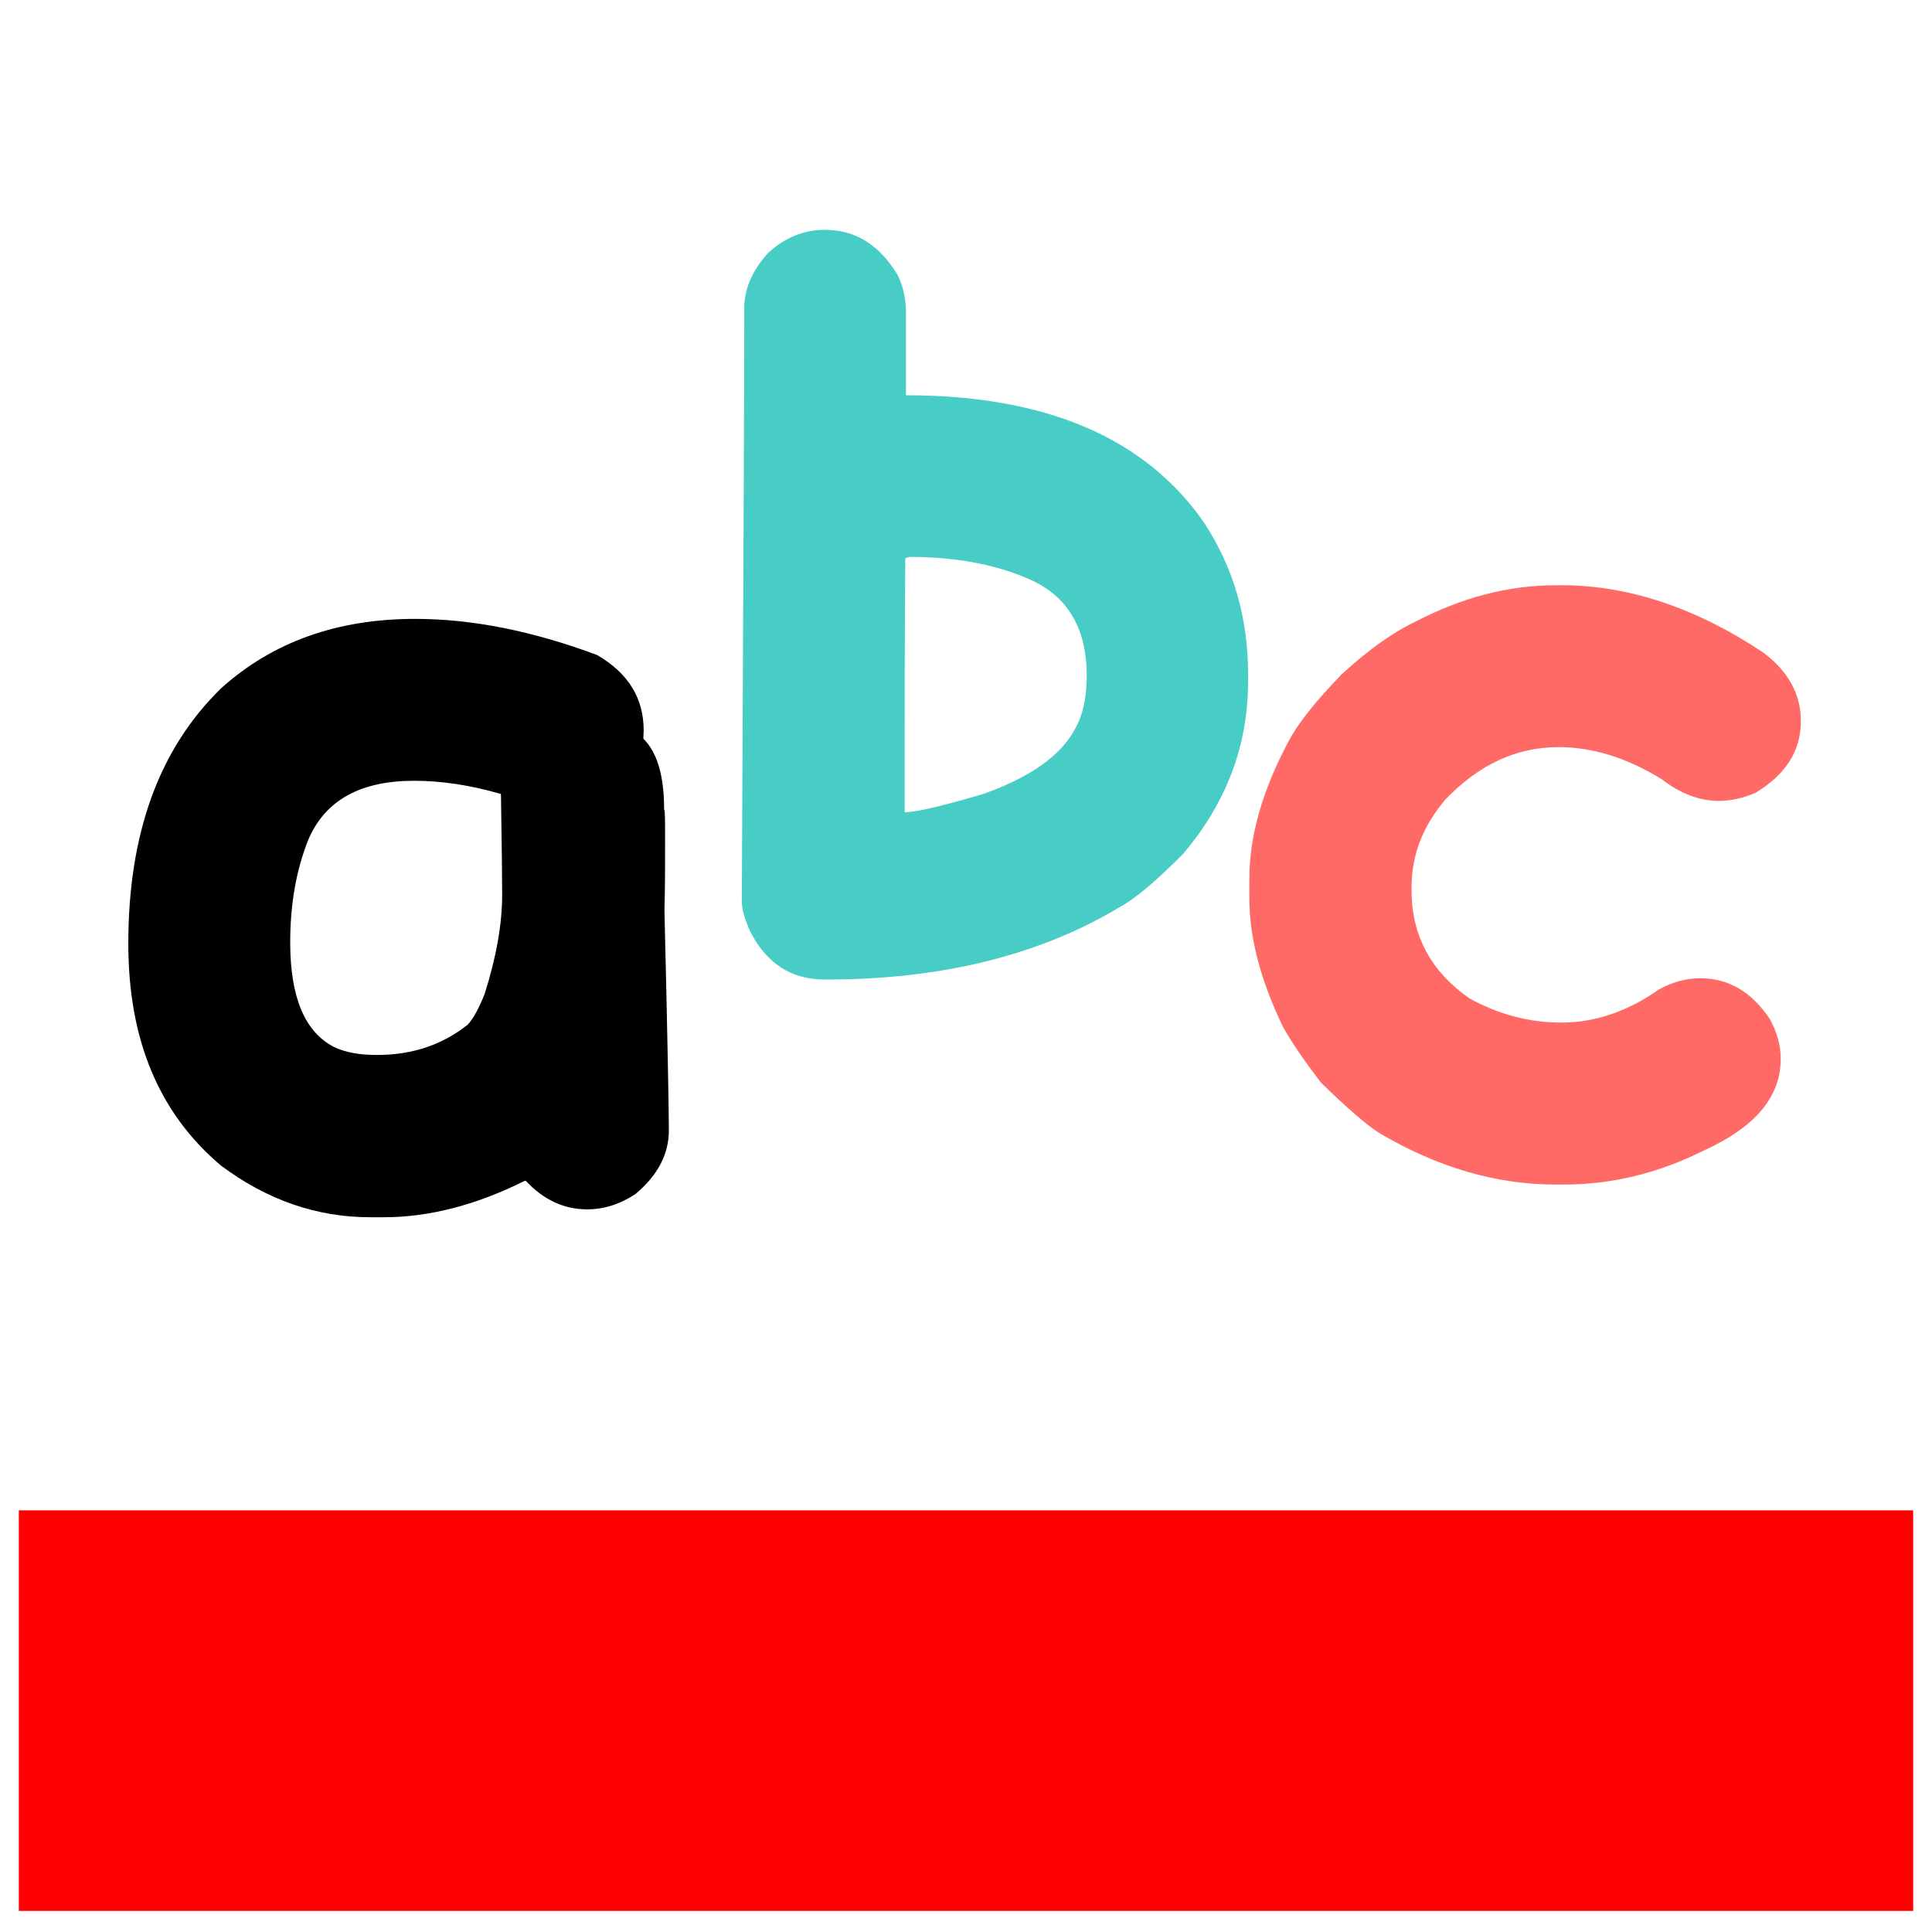<?xml version="1.0" encoding="UTF-8"?>
<svg xmlns="http://www.w3.org/2000/svg" xmlns:xlink="http://www.w3.org/1999/xlink" width="24px" height="24px" viewBox="0 0 24 24" version="1.1">
<g id="surface1">
<path style=" stroke:none;fill-rule:nonzero;fill:rgb(100%,0%,0%);fill-opacity:1;" d="M 0.234 18.762 L 23.766 18.762 L 23.766 23.738 L 0.234 23.738 Z M 0.234 18.762 "/>
<path style=" stroke:none;fill-rule:nonzero;fill:rgb(0%,0%,0%);fill-opacity:1;" d="M 5.156 7.688 C 5.871 7.688 6.621 7.84 7.418 8.137 C 7.805 8.363 7.996 8.672 7.996 9.074 L 7.992 9.176 C 8.168 9.352 8.25 9.645 8.25 10.055 C 8.262 10.055 8.262 10.195 8.262 10.477 C 8.262 10.746 8.262 11.027 8.254 11.309 C 8.293 12.918 8.309 13.828 8.309 14.043 C 8.309 14.34 8.168 14.602 7.895 14.832 C 7.707 14.957 7.504 15.023 7.293 15.023 C 7.008 15.023 6.754 14.906 6.535 14.672 L 6.52 14.668 C 5.91 14.973 5.324 15.121 4.77 15.121 L 4.598 15.121 C 3.934 15.121 3.316 14.906 2.746 14.48 C 1.973 13.828 1.594 12.914 1.594 11.723 C 1.594 10.359 1.973 9.305 2.746 8.551 C 3.387 7.973 4.191 7.688 5.156 7.688 Z M 3.605 11.707 C 3.605 12.387 3.785 12.816 4.145 13.004 C 4.289 13.074 4.465 13.105 4.676 13.105 L 4.688 13.105 C 5.113 13.105 5.488 12.984 5.809 12.73 C 5.879 12.656 5.949 12.527 6.02 12.348 C 6.164 11.895 6.238 11.484 6.238 11.113 C 6.238 10.941 6.234 10.523 6.223 9.863 C 5.832 9.75 5.473 9.699 5.145 9.699 C 4.48 9.699 4.043 9.938 3.832 10.426 C 3.68 10.805 3.605 11.23 3.605 11.707 Z M 3.605 11.707 "/>
<path style=" stroke:none;fill-rule:nonzero;fill:rgb(27.843%,80.392%,77.647%);fill-opacity:1;" d="M 10.246 2.855 C 10.629 2.855 10.926 3.043 11.152 3.418 C 11.223 3.566 11.254 3.723 11.254 3.879 L 11.254 4.91 C 12.988 4.91 14.227 5.438 14.957 6.492 C 15.324 7.051 15.504 7.676 15.504 8.371 L 15.504 8.465 C 15.504 9.262 15.234 9.973 14.699 10.605 C 14.363 10.945 14.098 11.168 13.902 11.273 C 12.902 11.871 11.684 12.168 10.266 12.168 L 10.246 12.168 C 9.824 12.168 9.512 11.965 9.305 11.543 C 9.246 11.395 9.215 11.285 9.215 11.207 C 9.234 7.27 9.246 4.805 9.246 3.82 C 9.246 3.586 9.348 3.355 9.543 3.141 C 9.754 2.949 9.988 2.855 10.246 2.855 Z M 11.246 6.934 C 11.238 7.922 11.238 8.691 11.238 9.23 L 11.238 10.09 C 11.379 10.09 11.707 10.012 12.215 9.863 C 12.797 9.656 13.176 9.387 13.348 9.066 C 13.449 8.895 13.5 8.672 13.5 8.395 C 13.5 7.781 13.242 7.371 12.73 7.172 C 12.34 7.008 11.859 6.918 11.297 6.918 Z M 11.246 6.934 "/>
<path style=" stroke:none;fill-rule:nonzero;fill:rgb(100%,41.569%,40%);fill-opacity:1;" d="M 19.332 7.27 L 19.402 7.27 C 20.23 7.27 21.07 7.551 21.902 8.105 C 22.215 8.34 22.371 8.621 22.371 8.957 C 22.371 9.328 22.184 9.621 21.809 9.848 C 21.652 9.918 21.492 9.949 21.352 9.949 C 21.117 9.949 20.879 9.863 20.637 9.676 C 20.203 9.41 19.777 9.281 19.363 9.281 C 18.84 9.281 18.371 9.496 17.953 9.934 C 17.676 10.262 17.535 10.621 17.535 11.02 L 17.535 11.062 C 17.535 11.621 17.777 12.07 18.254 12.402 C 18.621 12.605 19.004 12.703 19.395 12.703 C 19.816 12.703 20.223 12.562 20.605 12.293 C 20.77 12.199 20.949 12.152 21.121 12.152 C 21.469 12.152 21.754 12.316 21.984 12.656 C 22.074 12.82 22.121 12.984 22.121 13.152 C 22.121 13.629 21.801 14.004 21.164 14.293 C 20.602 14.574 20.02 14.715 19.43 14.715 L 19.324 14.715 C 18.59 14.715 17.859 14.504 17.133 14.074 C 16.969 13.969 16.73 13.762 16.41 13.449 C 16.215 13.195 16.055 12.965 15.941 12.762 C 15.66 12.184 15.52 11.648 15.52 11.16 L 15.52 10.918 C 15.52 10.379 15.684 9.816 16.004 9.215 C 16.121 8.988 16.34 8.715 16.664 8.379 C 17.004 8.066 17.316 7.848 17.582 7.723 C 18.152 7.426 18.73 7.27 19.332 7.27 Z M 19.332 7.27 "/>
</g>
</svg>
